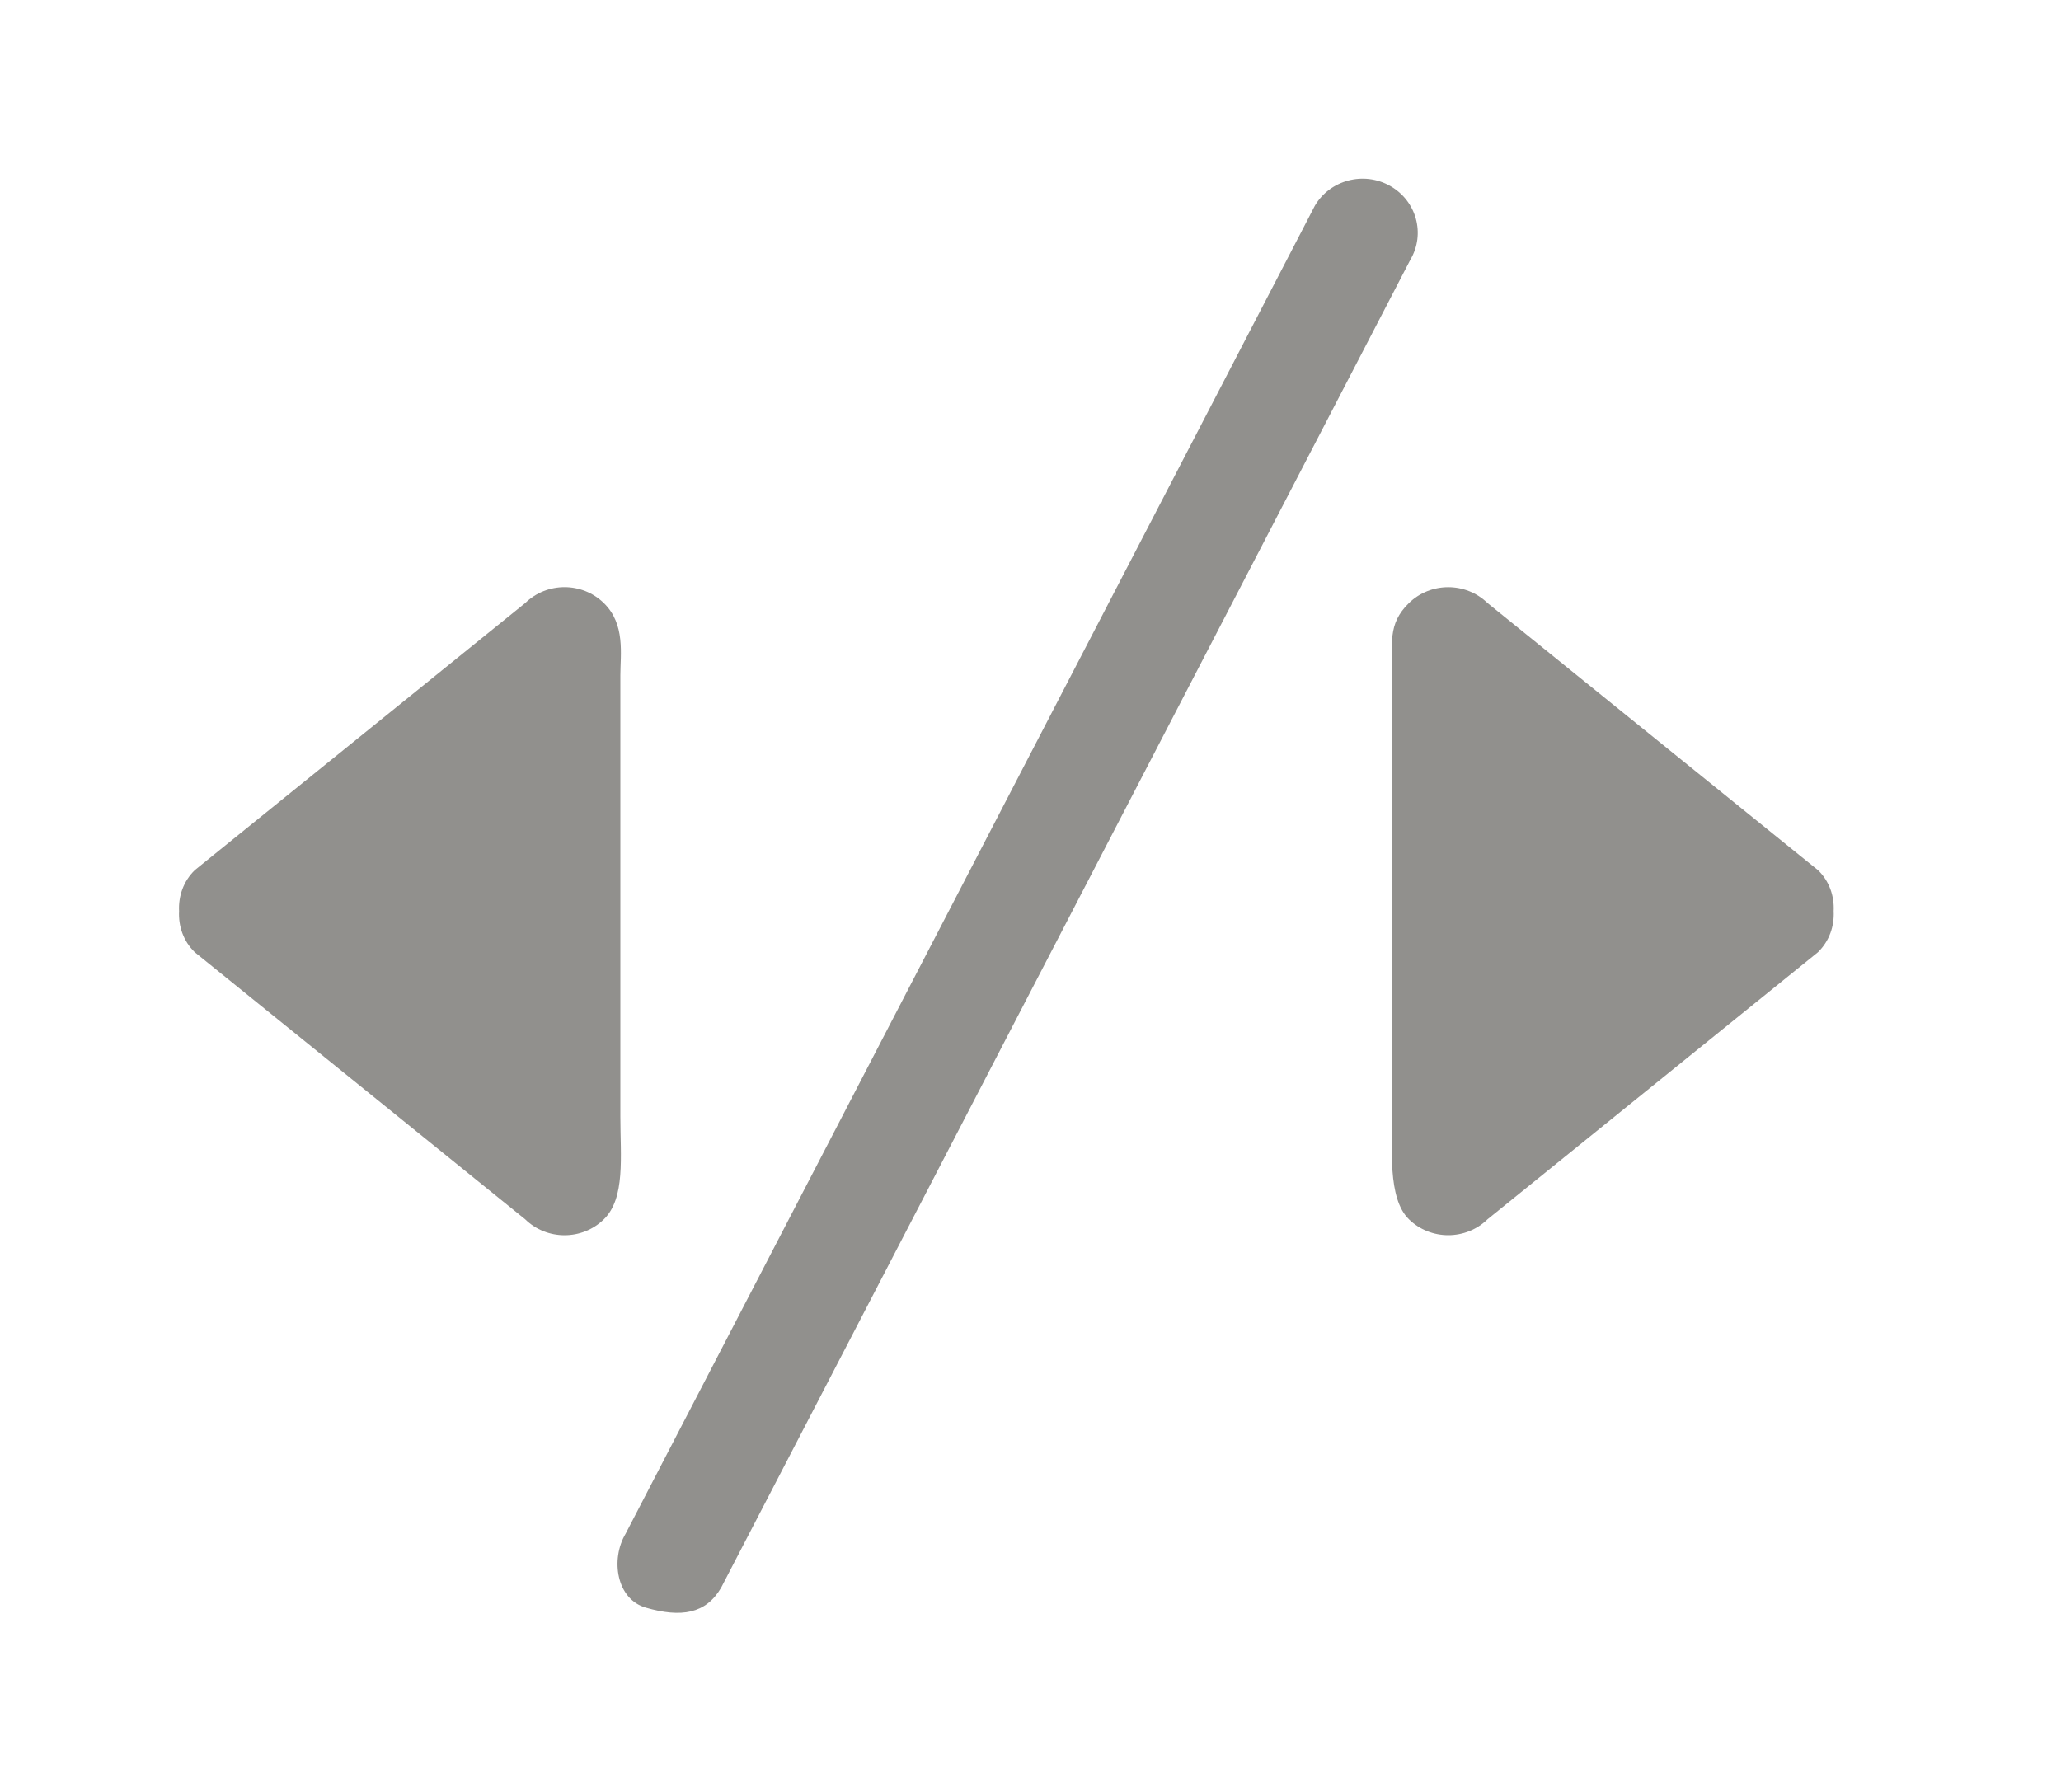 <!-- Generated by IcoMoon.io -->
<svg version="1.1" xmlns="http://www.w3.org/2000/svg" width="46" height="40" viewBox="0 0 46 40">
<title>bm-code</title>
<path fill="#91908d" d="M40.575 19.423l-7.374-5.961c-0.485-0.473-1.271-0.473-1.755 0-0.485 0.473-0.369 0.912-0.369 1.615v9.846c0 0.665-0.116 1.822 0.369 2.294 0.484 0.474 1.27 0.474 1.755 0l7.374-5.961c0.258-0.252 0.368-0.587 0.351-0.917 0.017-0.33-0.092-0.666-0.351-0.917v0zM13.846 24.923v-9.846c0-0.474 0.116-1.143-0.369-1.615-0.484-0.474-1.27-0.474-1.755 0l-7.374 5.961c-0.258 0.251-0.368 0.587-0.351 0.917-0.017 0.33 0.092 0.665 0.351 0.917l7.374 5.961c0.485 0.474 1.271 0.474 1.755 0 0.485-0.473 0.369-1.397 0.369-2.294v0zM31.028 4.151c-0.59-0.334-1.342-0.135-1.681 0.441l-15.385 29.646c-0.341 0.577-0.199 1.46 0.45 1.648 0.794 0.23 1.342 0.137 1.681-0.441l15.385-29.647c0.34-0.577 0.138-1.313-0.45-1.647v0z"></path>
</svg>
